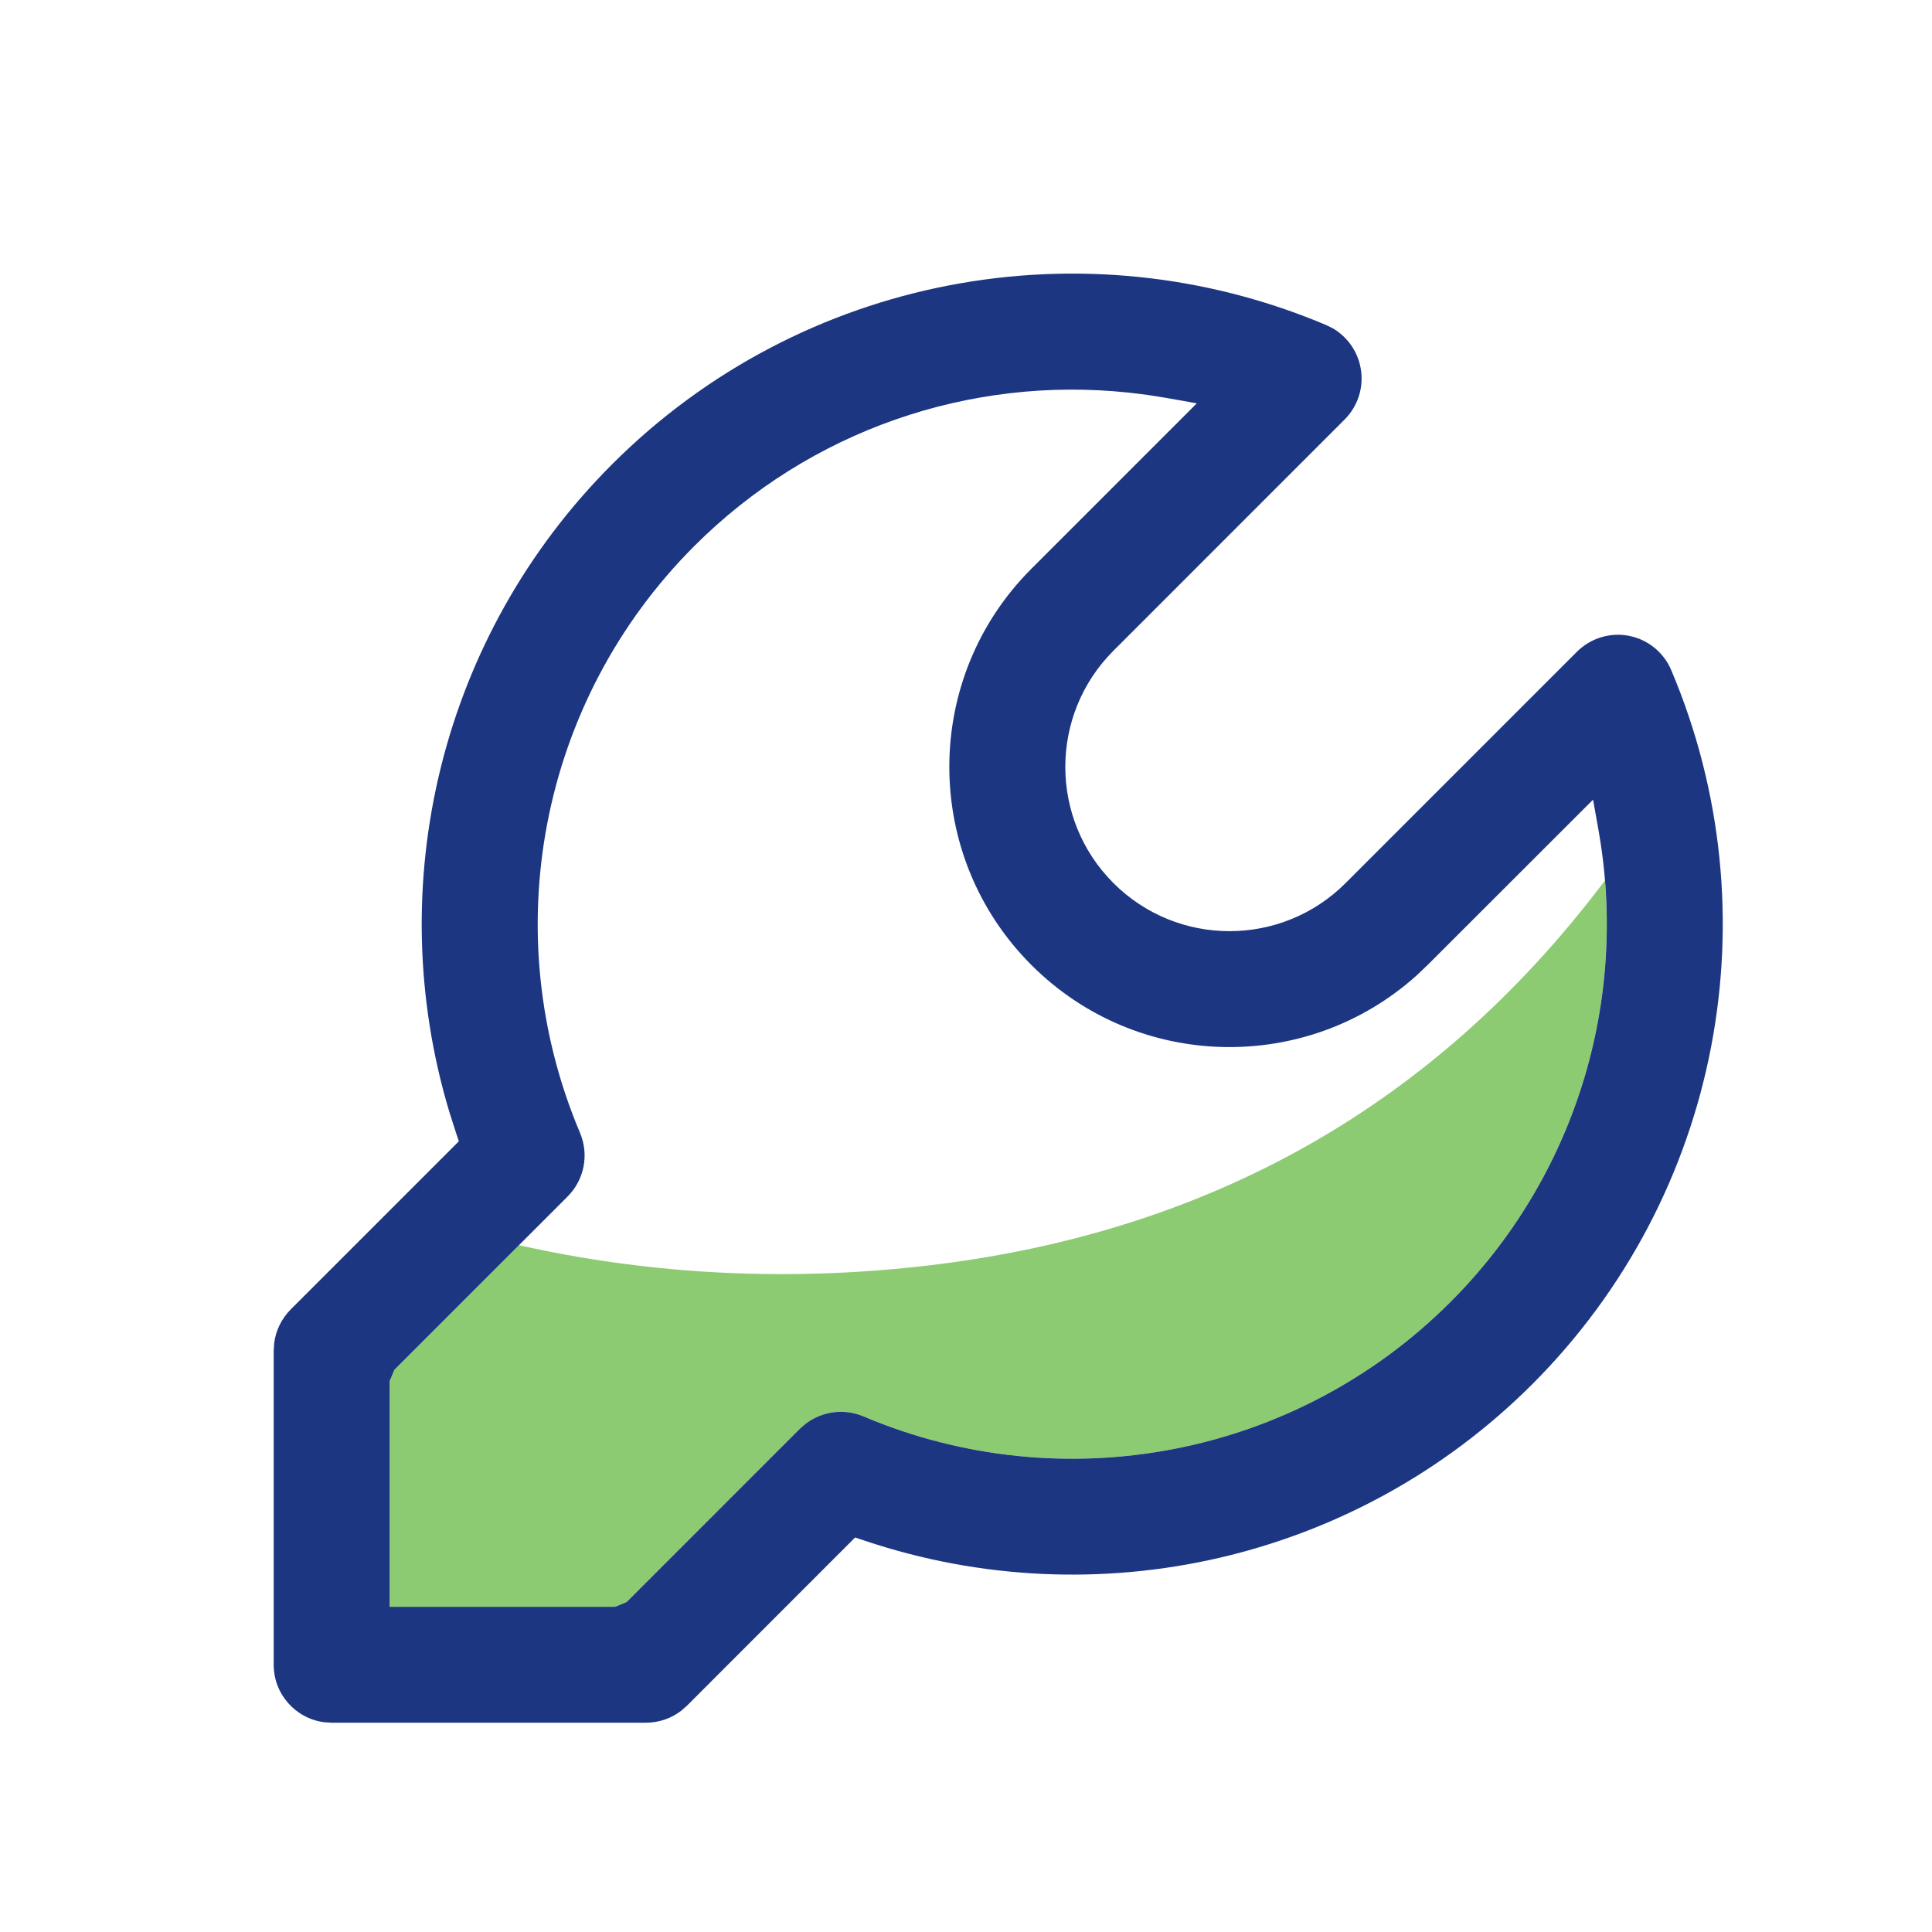 <?xml version="1.0" encoding="UTF-8"?>
<svg width="30px" height="30px" viewBox="0 0 30 30" version="1.1" xmlns="http://www.w3.org/2000/svg" xmlns:xlink="http://www.w3.org/1999/xlink">
    <title>A5732457-040B-4A81-AEDE-128D15266042</title>
    <g id="Portofolio" stroke="none" stroke-width="1" fill="none" fill-rule="evenodd">
        <g id="01.1-Proyek-Bilateral" transform="translate(-533, -421)">
            <g id="Group-7" transform="translate(265, 275)">
                <g id="Group-3-Copy-3" transform="translate(252, 124)">
                    <g id="ic/notes-copy-4" transform="translate(16, 22)">
                        <rect id="Rectangle" fill="#FFFFFF" x="0" y="0" width="30" height="30"></rect>
                        <path d="M22.52,20.22 C20.109,22.631 16.497,23.302 13.408,21.994 C13.108,21.867 12.766,21.913 12.511,22.107 L12.42,22.186 L9.73,24.877 L9.553,24.95 L6.05,24.95 L6.05,21.447 L6.124,21.27 L8.057,19.335 C10.006,19.771 11.996,19.889 14.028,19.692 C18.605,19.247 22.236,17.241 24.921,13.673 C25.119,16.073 24.27,18.469 22.52,20.22 Z" id="Combined-Shape" fill="#8CCB72" fill-rule="nonzero"></path>
                        <path d="M20.594,5.048 C16.835,3.457 12.441,4.273 9.507,7.207 C6.846,9.867 5.917,13.737 6.977,17.265 L7.076,17.575 L7.125,17.722 L4.514,20.333 C4.373,20.474 4.284,20.657 4.258,20.852 L4.25,20.97 L4.25,25.85 C4.25,26.309 4.593,26.688 5.037,26.743 L5.15,26.75 L10.029,26.75 C10.229,26.75 10.421,26.685 10.577,26.565 L10.666,26.487 L13.278,23.874 L13.425,23.923 C17.034,25.135 21.054,24.231 23.793,21.494 C26.727,18.559 27.543,14.165 25.951,10.406 C25.835,10.131 25.589,9.931 25.296,9.873 C25.001,9.816 24.699,9.909 24.486,10.121 L20.895,13.712 C19.899,14.708 18.285,14.708 17.289,13.712 C16.293,12.716 16.293,11.101 17.289,10.105 L20.88,6.513 C21.091,6.302 21.184,5.998 21.126,5.705 C21.077,5.448 20.917,5.227 20.694,5.097 L20.594,5.048 Z M17.817,6.132 L18.112,6.179 L18.584,6.263 L16.016,8.831 C14.316,10.53 14.316,13.285 16.016,14.985 C17.66,16.629 20.292,16.682 22,15.144 L22.168,14.984 L24.737,12.417 L24.821,12.888 C25.293,15.543 24.461,18.279 22.52,20.22 C20.109,22.631 16.497,23.302 13.408,21.994 C13.108,21.867 12.766,21.913 12.511,22.107 L12.42,22.186 L9.73,24.877 L9.553,24.95 L6.05,24.95 L6.05,21.447 L6.124,21.27 L8.814,18.579 C9.073,18.32 9.149,17.93 9.007,17.592 C7.699,14.503 8.369,10.892 10.78,8.48 C12.578,6.682 15.055,5.836 17.521,6.096 L17.817,6.132 Z" id="Shape" fill="#1C3682" fill-rule="nonzero"></path>
                    </g>
                </g>
            </g>
        </g>
    </g>
</svg>